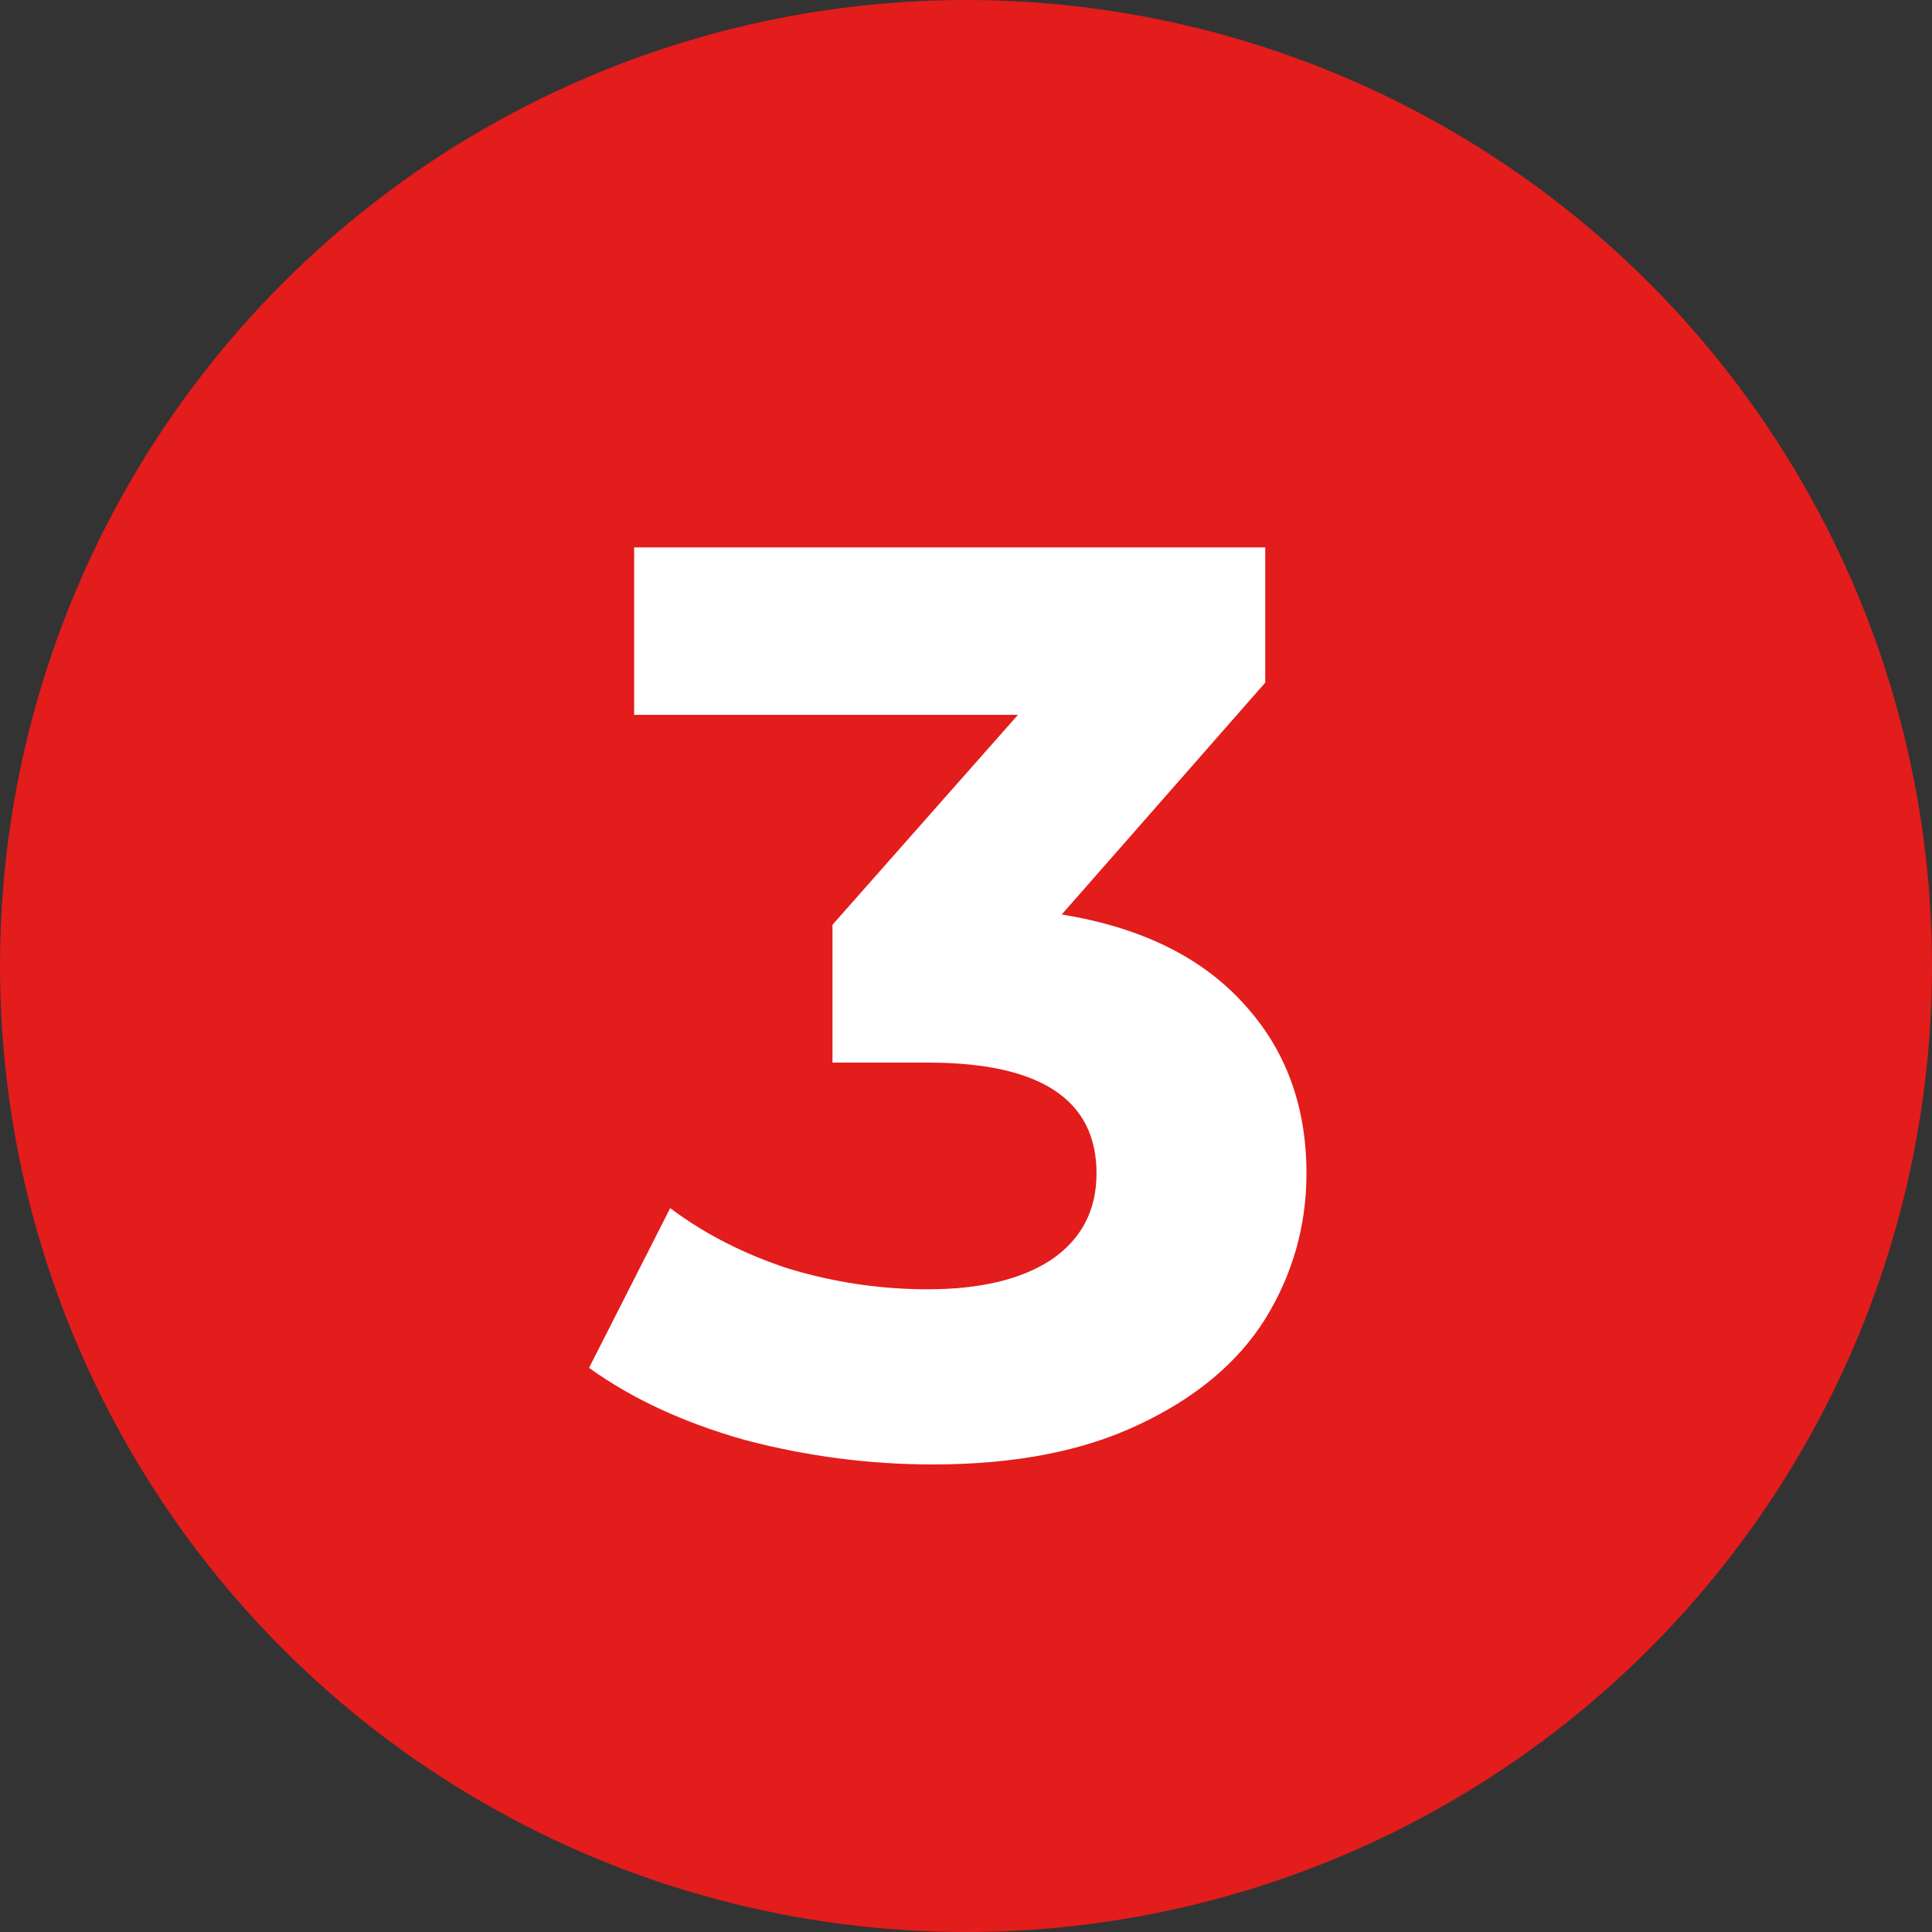 <?xml version="1.0" encoding="UTF-8"?>
<svg xmlns="http://www.w3.org/2000/svg" width="36" height="36" viewBox="0 0 36 36" fill="none"><rect x="0" y="0" width="36" height="36" fill="#333333" stroke="none"/> <circle cx="18" cy="18" r="18" fill="#E31C1C"/> <path d="M19.784 17.04C21.256 17.28 22.384 17.832 23.168 18.696C23.952 19.544 24.344 20.6 24.344 21.864C24.344 22.84 24.088 23.744 23.576 24.576C23.064 25.392 22.28 26.048 21.224 26.544C20.184 27.04 18.904 27.288 17.384 27.288C16.2 27.288 15.032 27.136 13.88 26.832C12.744 26.512 11.776 26.064 10.976 25.488L12.488 22.512C13.128 22.992 13.864 23.368 14.696 23.64C15.544 23.896 16.408 24.024 17.288 24.024C18.264 24.024 19.032 23.84 19.592 23.472C20.152 23.088 20.432 22.552 20.432 21.864C20.432 20.488 19.384 19.8 17.288 19.8H15.512V17.232L18.968 13.32H11.816V10.2H23.576V12.72L19.784 17.04Z" fill="white"/> </svg>
